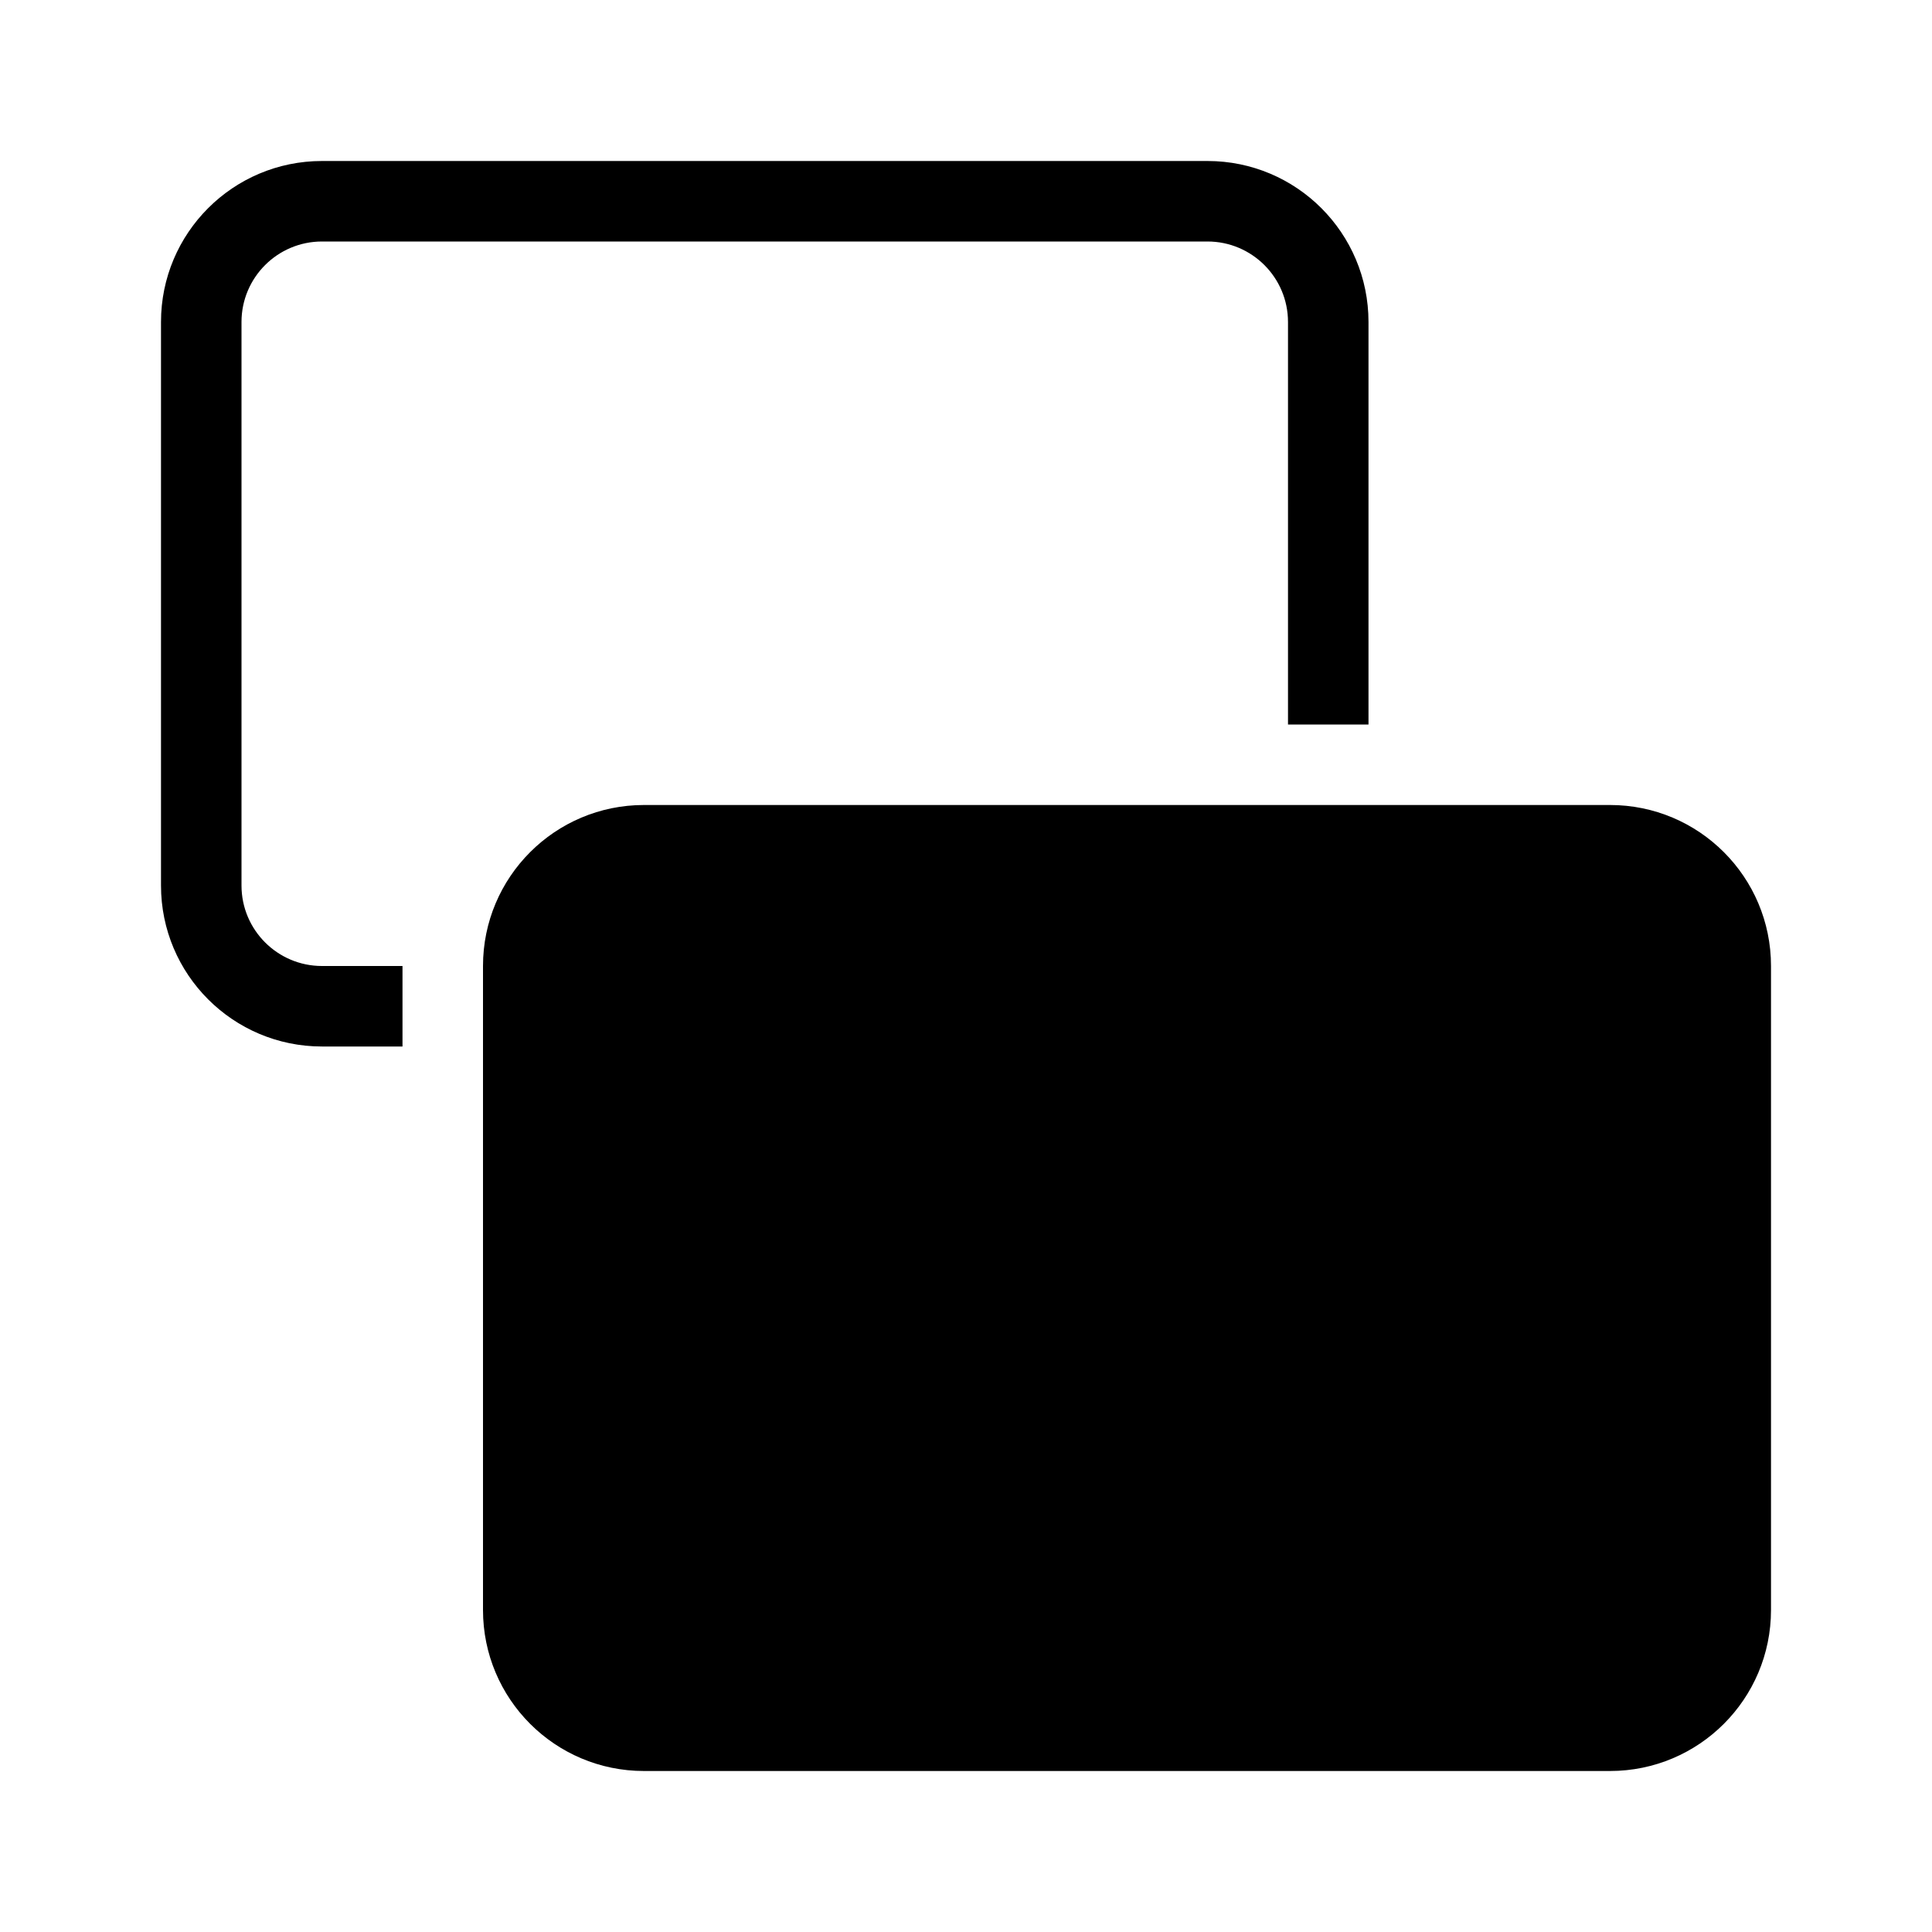 <?xml version="1.0" encoding="UTF-8"?>
<svg width="24px" height="24px" viewBox="0 0 24 24" version="1.1" xmlns="http://www.w3.org/2000/svg" xmlns:xlink="http://www.w3.org/1999/xlink">
    <title>network-display-succeed-dark</title>
    <g id="network-display-succeed-dark" stroke="none" stroke-width="1" fill="none" fill-rule="evenodd">
        <path d="M20,10 C21.105,10 22,10.895 22,12 L22,20 C22,21.105 21.105,22 20,22 L8,22 C6.895,22 6,21.105 6,20 L6,12 C6,10.895 6.895,10 8,10 L20,10 Z M15,2 C16.105,2 17,2.895 17,4 L17,9 L16,9 L16,4 C16,3.448 15.552,3 15,3 L4,3 C3.448,3 3,3.448 3,4 L3,11 C3,11.552 3.448,12 4,12 L5,12 L5,13 L4,13 C2.895,13 2,12.105 2,11 L2,4 C2,2.895 2.895,2 4,2 L15,2 Z" id="形状" fill="#000000" fill-rule="nonzero"></path>
    </g>
</svg>